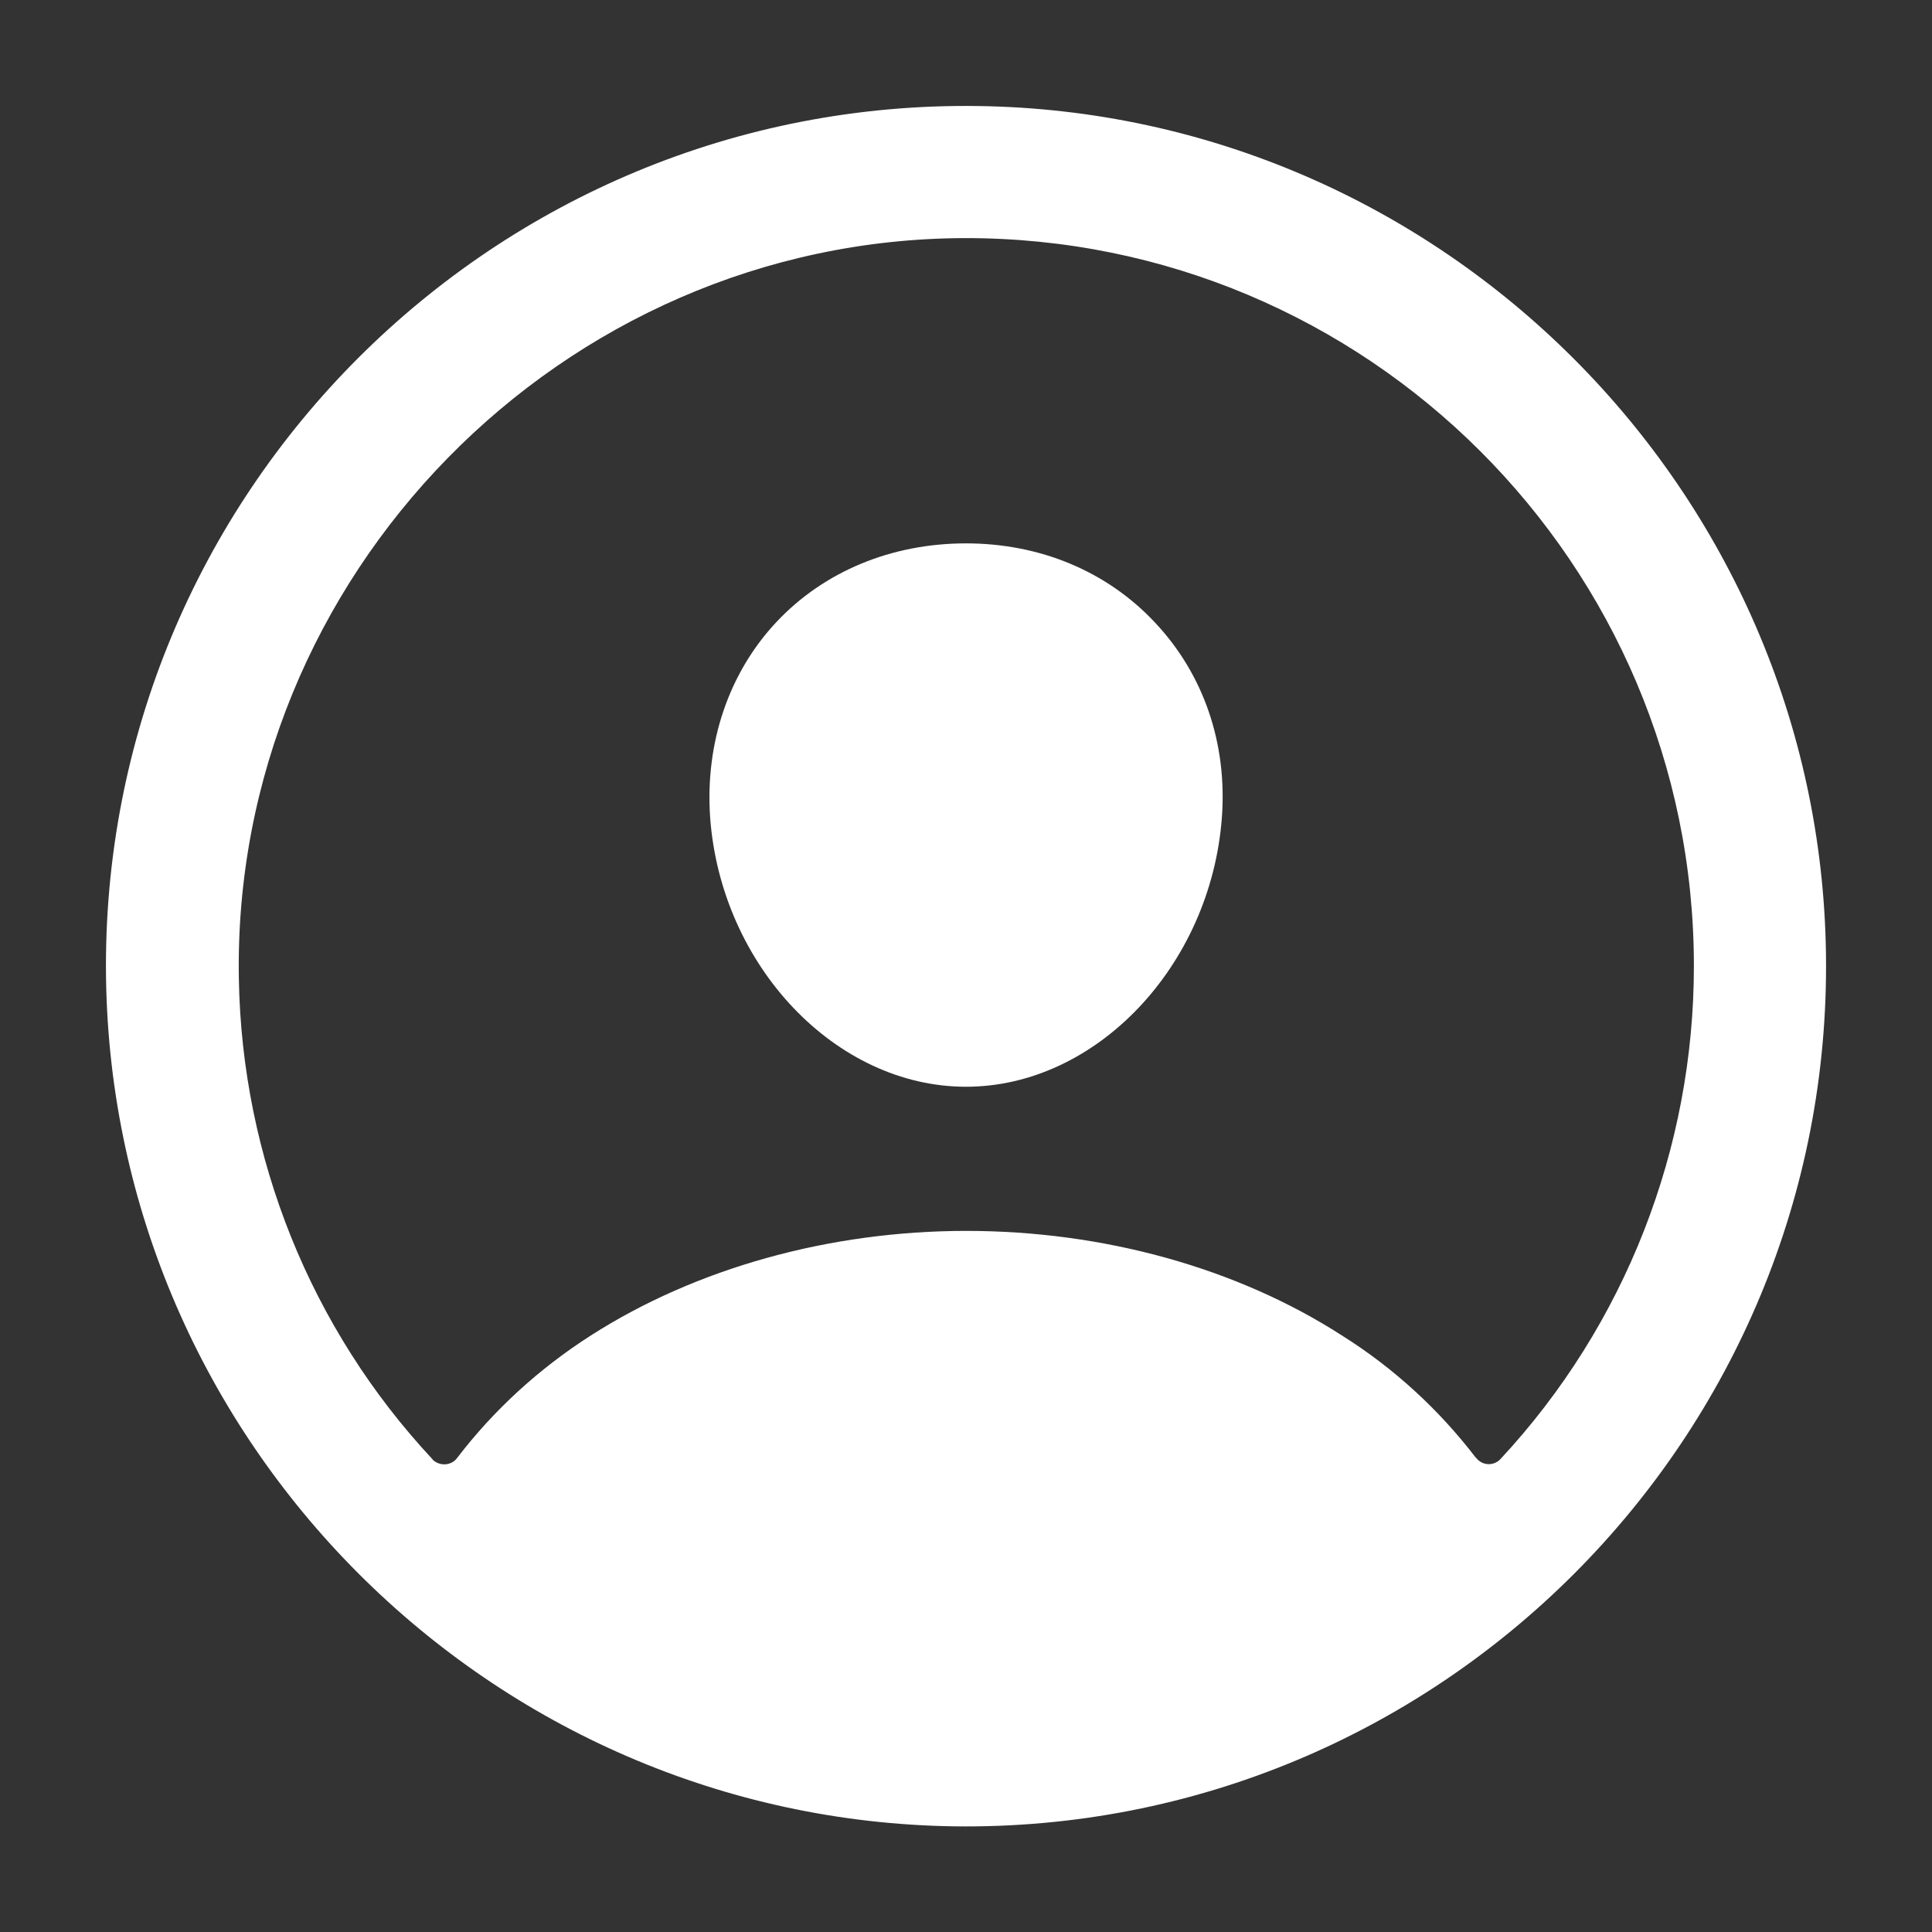 <svg xmlns="http://www.w3.org/2000/svg" xmlns:xlink="http://www.w3.org/1999/xlink" id="Layer_1" x="0" y="0" version="1.1" viewBox="0 0 512 512" xml:space="preserve" style="enable-background:new 0 0 512 512"><rect x="0" y="0" width="512" height="512" fill="#333333" stroke="none"/><style type="text/css">.st0,.st1{fill:#fff}</style><path d="M259.2,28.1C131,26.3,26.3,131,28.1,259.2c1.8,123,101.8,223,224.8,224.8C381,485.7,485.7,381,483.9,252.8	C482.2,129.9,382.1,29.8,259.2,28.1z M397.7,386.6c-1.6,1.8-4.4,1.9-6.1,0.2c-0.2-0.2-0.3-0.4-0.5-0.5	c-9.8-12.8-21.8-23.8-35.5-32.4c-27.8-17.9-63.2-27.7-99.5-27.7s-71.7,9.9-99.5,27.7c-13.6,8.7-25.6,19.6-35.4,32.4	c-1.4,2-4.2,2.3-6.1,0.9c-0.2-0.1-0.4-0.3-0.5-0.5c-32.3-34.6-50.5-80-51.3-127.3C61.4,152.7,148.8,63.4,255.6,63.1	c106.7-0.2,193.3,86.4,193.3,192.9C448.9,304.4,430.7,351.1,397.7,386.6z" class="st0"/><path d="M256,144c-19.7,0-37.6,7.4-50.2,20.8s-19,32-17.6,51.9C191.1,256,221.5,288,256,288s64.8-32,67.8-71.2	c1.5-19.7-4.8-38.1-17.7-51.8C293.4,151.4,275.6,144,256,144z" class="st1"/></svg>